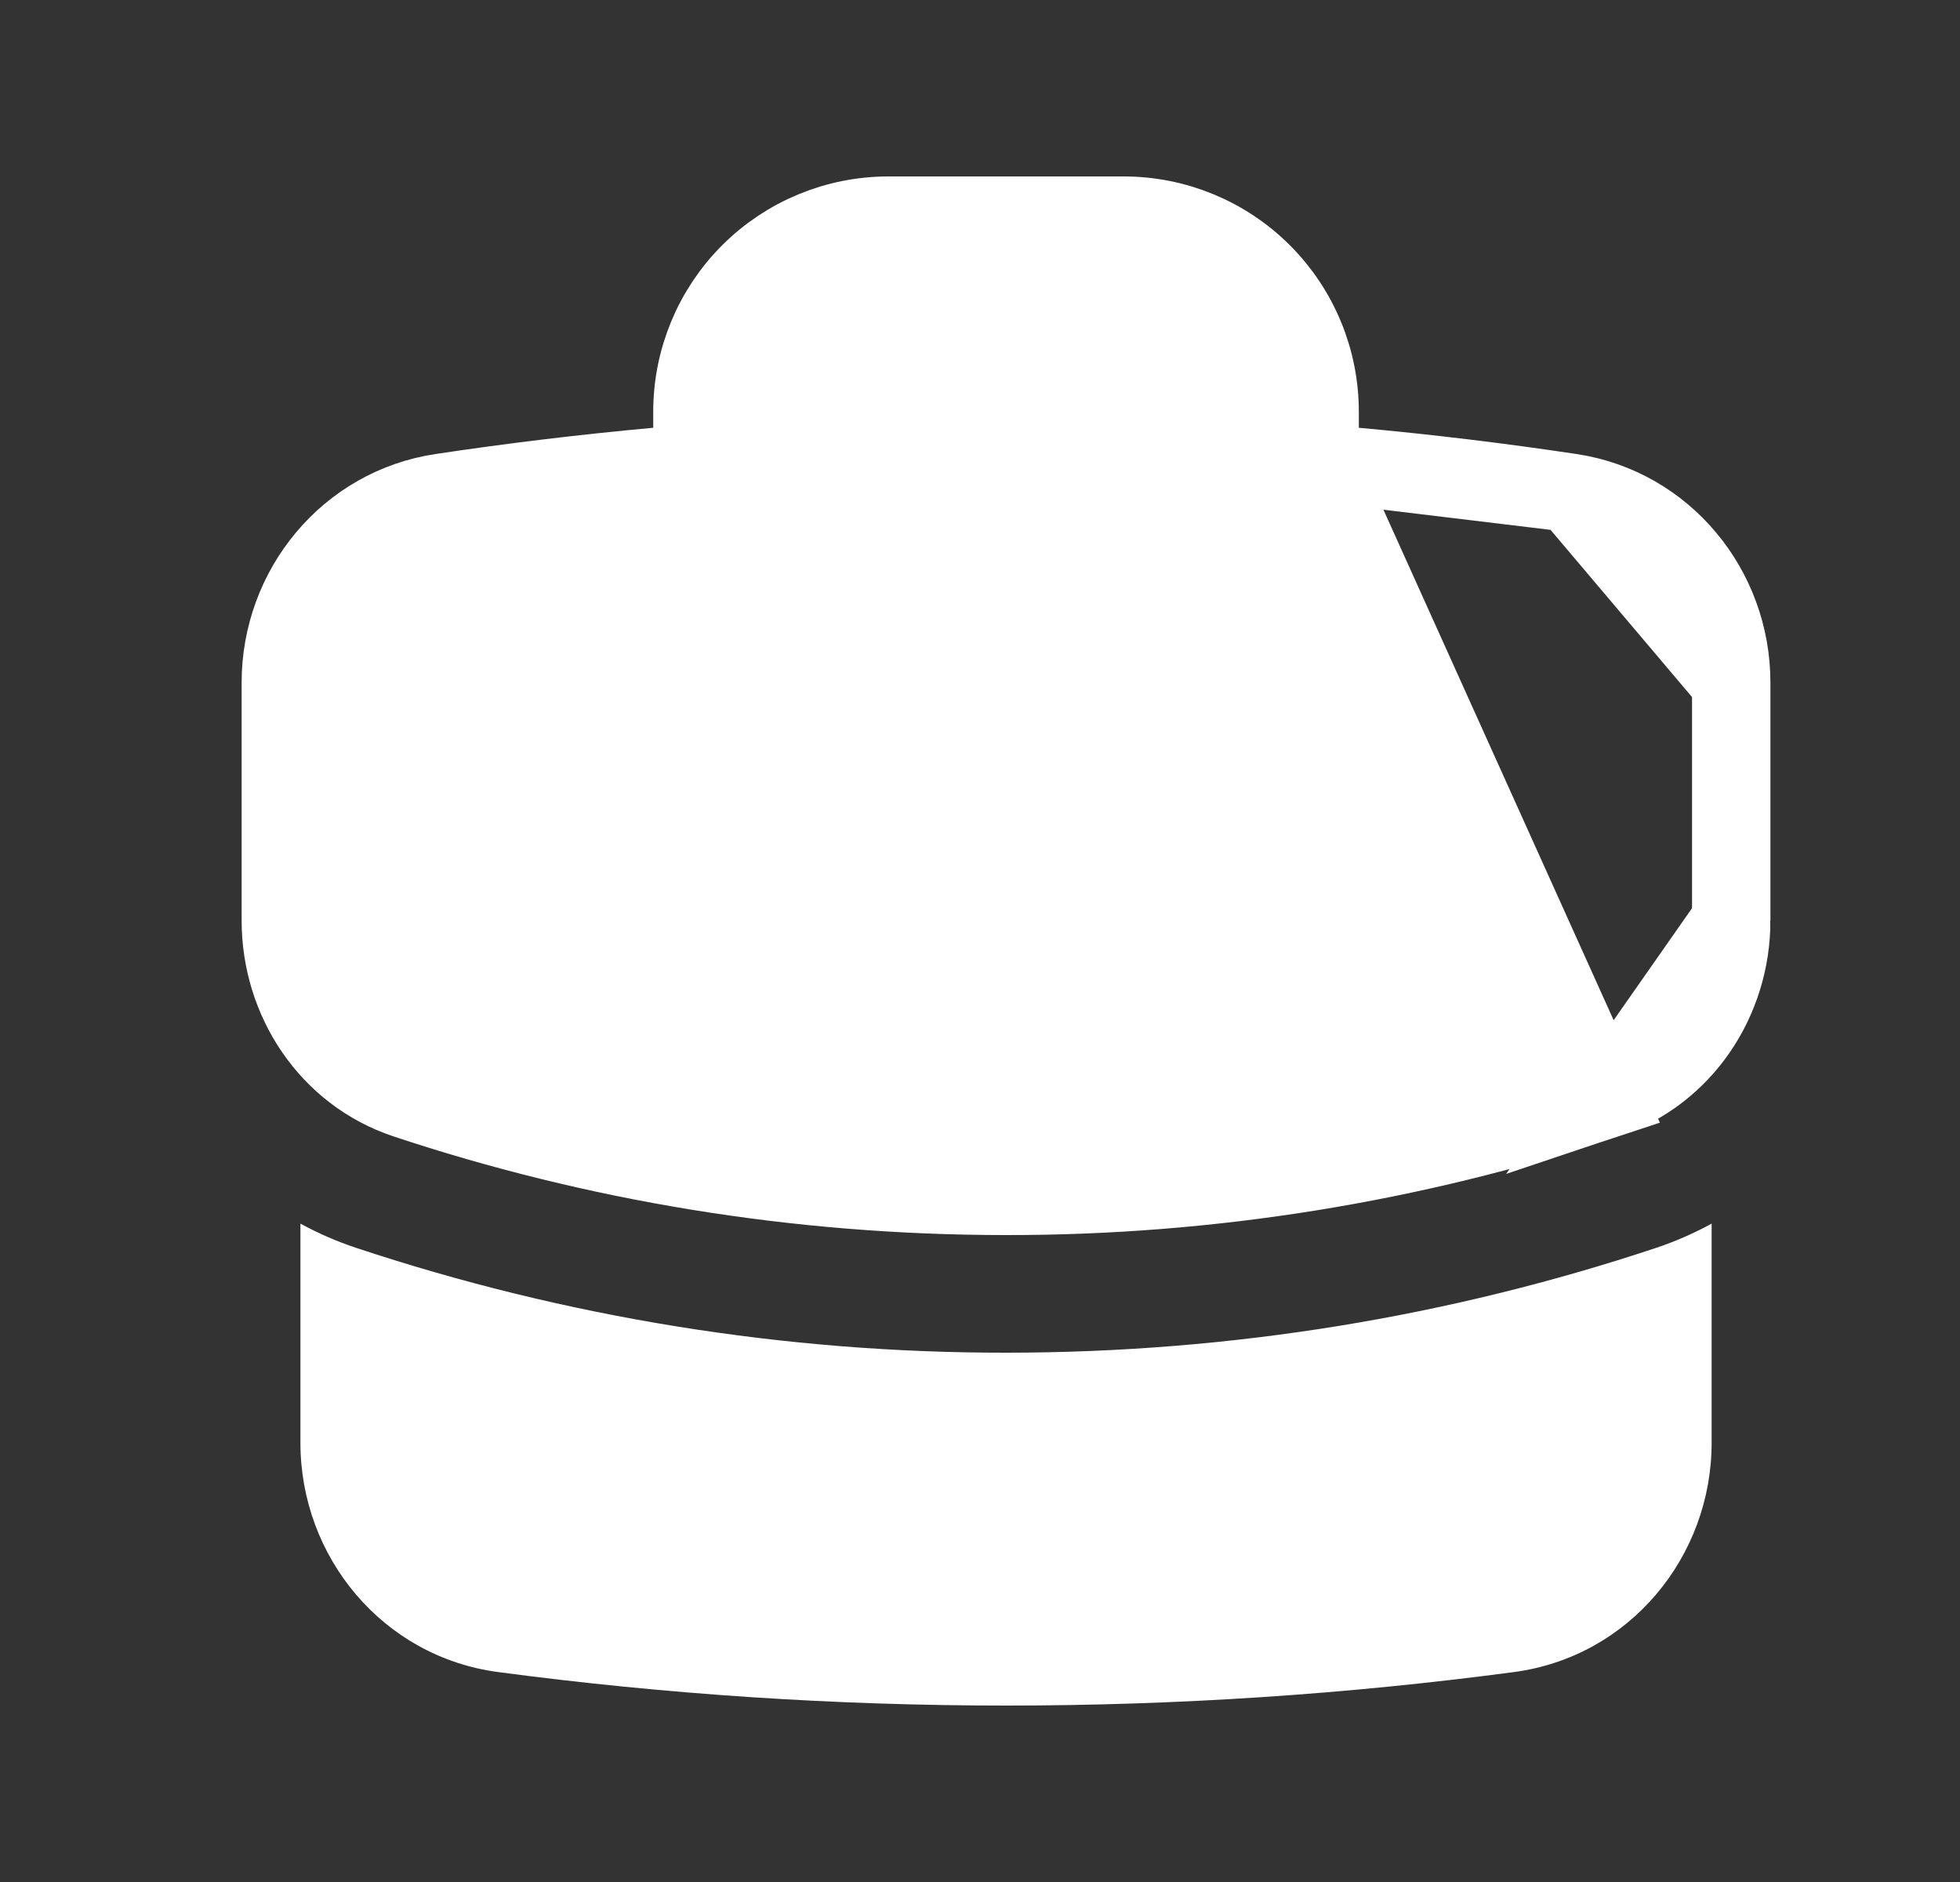 <svg width="25" height="24" viewBox="0 0 25 24" fill="none" xmlns="http://www.w3.org/2000/svg">
<rect x="0" y="0" width="25" height="24" fill="#333333" stroke="none"/>
<path d="M16.832 5.912V5.455V5.25C16.832 4.587 16.569 3.951 16.1 3.482C15.631 3.013 14.995 2.75 14.332 2.75H11.332C10.669 2.75 10.033 3.013 9.564 3.482C9.095 3.951 8.832 4.587 8.832 5.25V5.455V5.911L8.378 5.953C7.459 6.037 6.544 6.147 5.632 6.284L5.632 6.284C4.436 6.462 3.582 7.506 3.582 8.706V11.739C3.582 12.754 4.196 13.691 5.176 14.017C7.583 14.817 10.156 15.25 12.832 15.25H12.832C15.434 15.253 18.019 14.836 20.488 14.017L16.832 5.912ZM16.832 5.912L17.287 5.953M16.832 5.912L17.287 5.953M17.287 5.953C18.21 6.037 19.124 6.148 20.032 6.284M17.287 5.953L20.032 6.284M20.032 6.284C21.229 6.463 22.082 7.507 22.082 8.706M20.032 6.284L22.082 8.706M22.082 8.706V11.739M22.082 8.706V11.739M22.082 11.739C22.082 12.754 21.468 13.69 20.488 14.017L22.082 11.739ZM15.802 5.839L16.332 5.871V5.34V5.25C16.332 4.72 16.121 4.211 15.746 3.836C15.371 3.461 14.863 3.25 14.332 3.25H11.332C10.802 3.25 10.293 3.461 9.918 3.836C9.543 4.211 9.332 4.72 9.332 5.25V5.34V5.871L9.862 5.839C11.84 5.719 13.824 5.719 15.802 5.839ZM12.832 14C13.164 14 13.482 13.868 13.716 13.634C13.95 13.399 14.082 13.082 14.082 12.75C14.082 12.418 13.95 12.101 13.716 11.866C13.482 11.632 13.164 11.5 12.832 11.5C12.501 11.5 12.183 11.632 11.948 11.866C11.714 12.101 11.582 12.418 11.582 12.75C11.582 13.082 11.714 13.399 11.948 13.634C12.183 13.868 12.501 14 12.832 14Z" fill="white" stroke="white"/>
<path d="M3.832 18.4V15.604C4.06 15.729 4.298 15.832 4.545 15.914C7.218 16.801 10.016 17.253 12.832 17.25C15.724 17.25 18.512 16.782 21.119 15.915C21.371 15.831 21.609 15.726 21.832 15.604V18.4C21.832 19.852 20.785 21.128 19.309 21.323C17.189 21.605 15.027 21.75 12.832 21.75C10.666 21.75 8.502 21.608 6.355 21.323C4.879 21.128 3.832 19.852 3.832 18.4Z" fill="white"/>
</svg>
